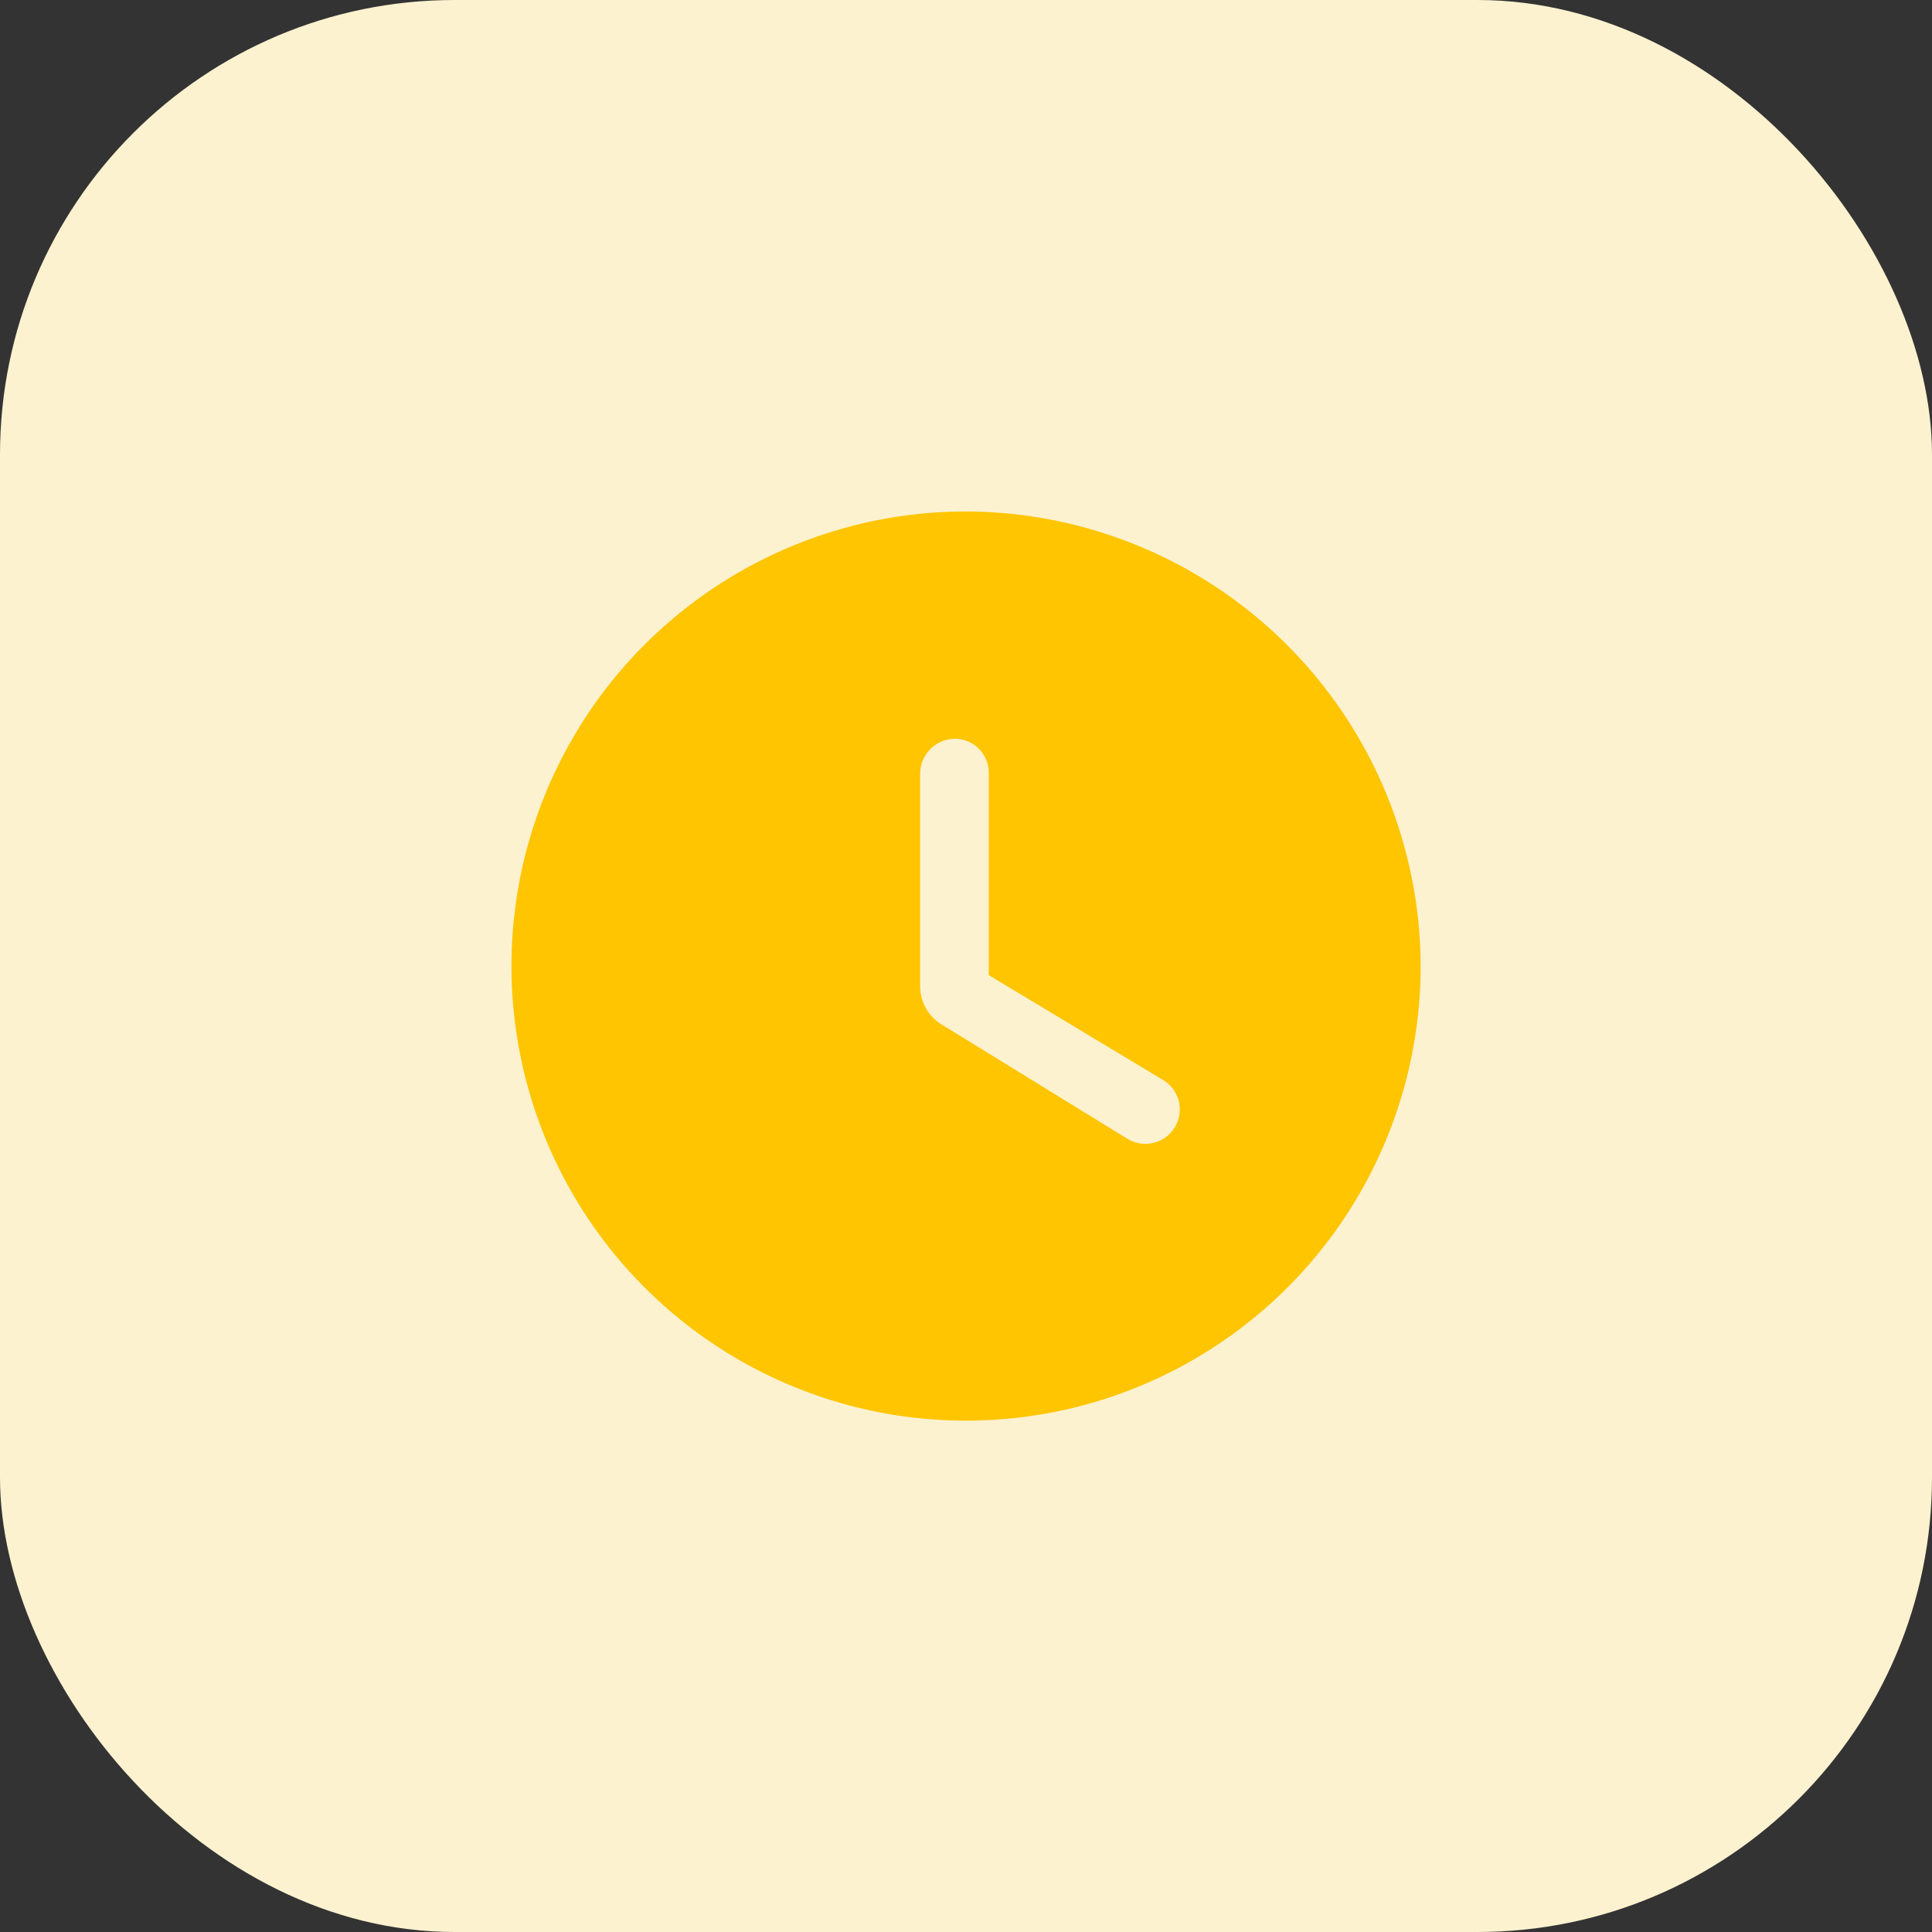 <svg xmlns="http://www.w3.org/2000/svg" width="34" height="34" viewBox="0 0 34 34"><rect x="0" y="0" width="34" height="34" fill="#333333" stroke="none"/><defs><style>.a{fill:#fcf2d0;}.b{fill:none;}.c{fill:#ffc500;}</style></defs><g transform="translate(-37.212 -216.212)"><rect class="a" width="34" height="34" rx="8" transform="translate(37.212 216.212)"/><rect class="b" width="22" height="22" transform="translate(43.213 222.213)"/><g transform="translate(44.213 223.213)"><g transform="translate(2 2)"><path class="c" d="M10,2a8,8,0,1,0,8,8A8.024,8.024,0,0,0,10,2Zm2.84,11.04L9.576,11.032a.789.789,0,0,1-.384-.68V6.6A.617.617,0,0,1,9.8,6a.6.6,0,0,1,.6.6v3.56l3.072,1.848a.605.605,0,1,1-.632,1.032Z" transform="translate(-2 -2)"/></g></g></g></svg>